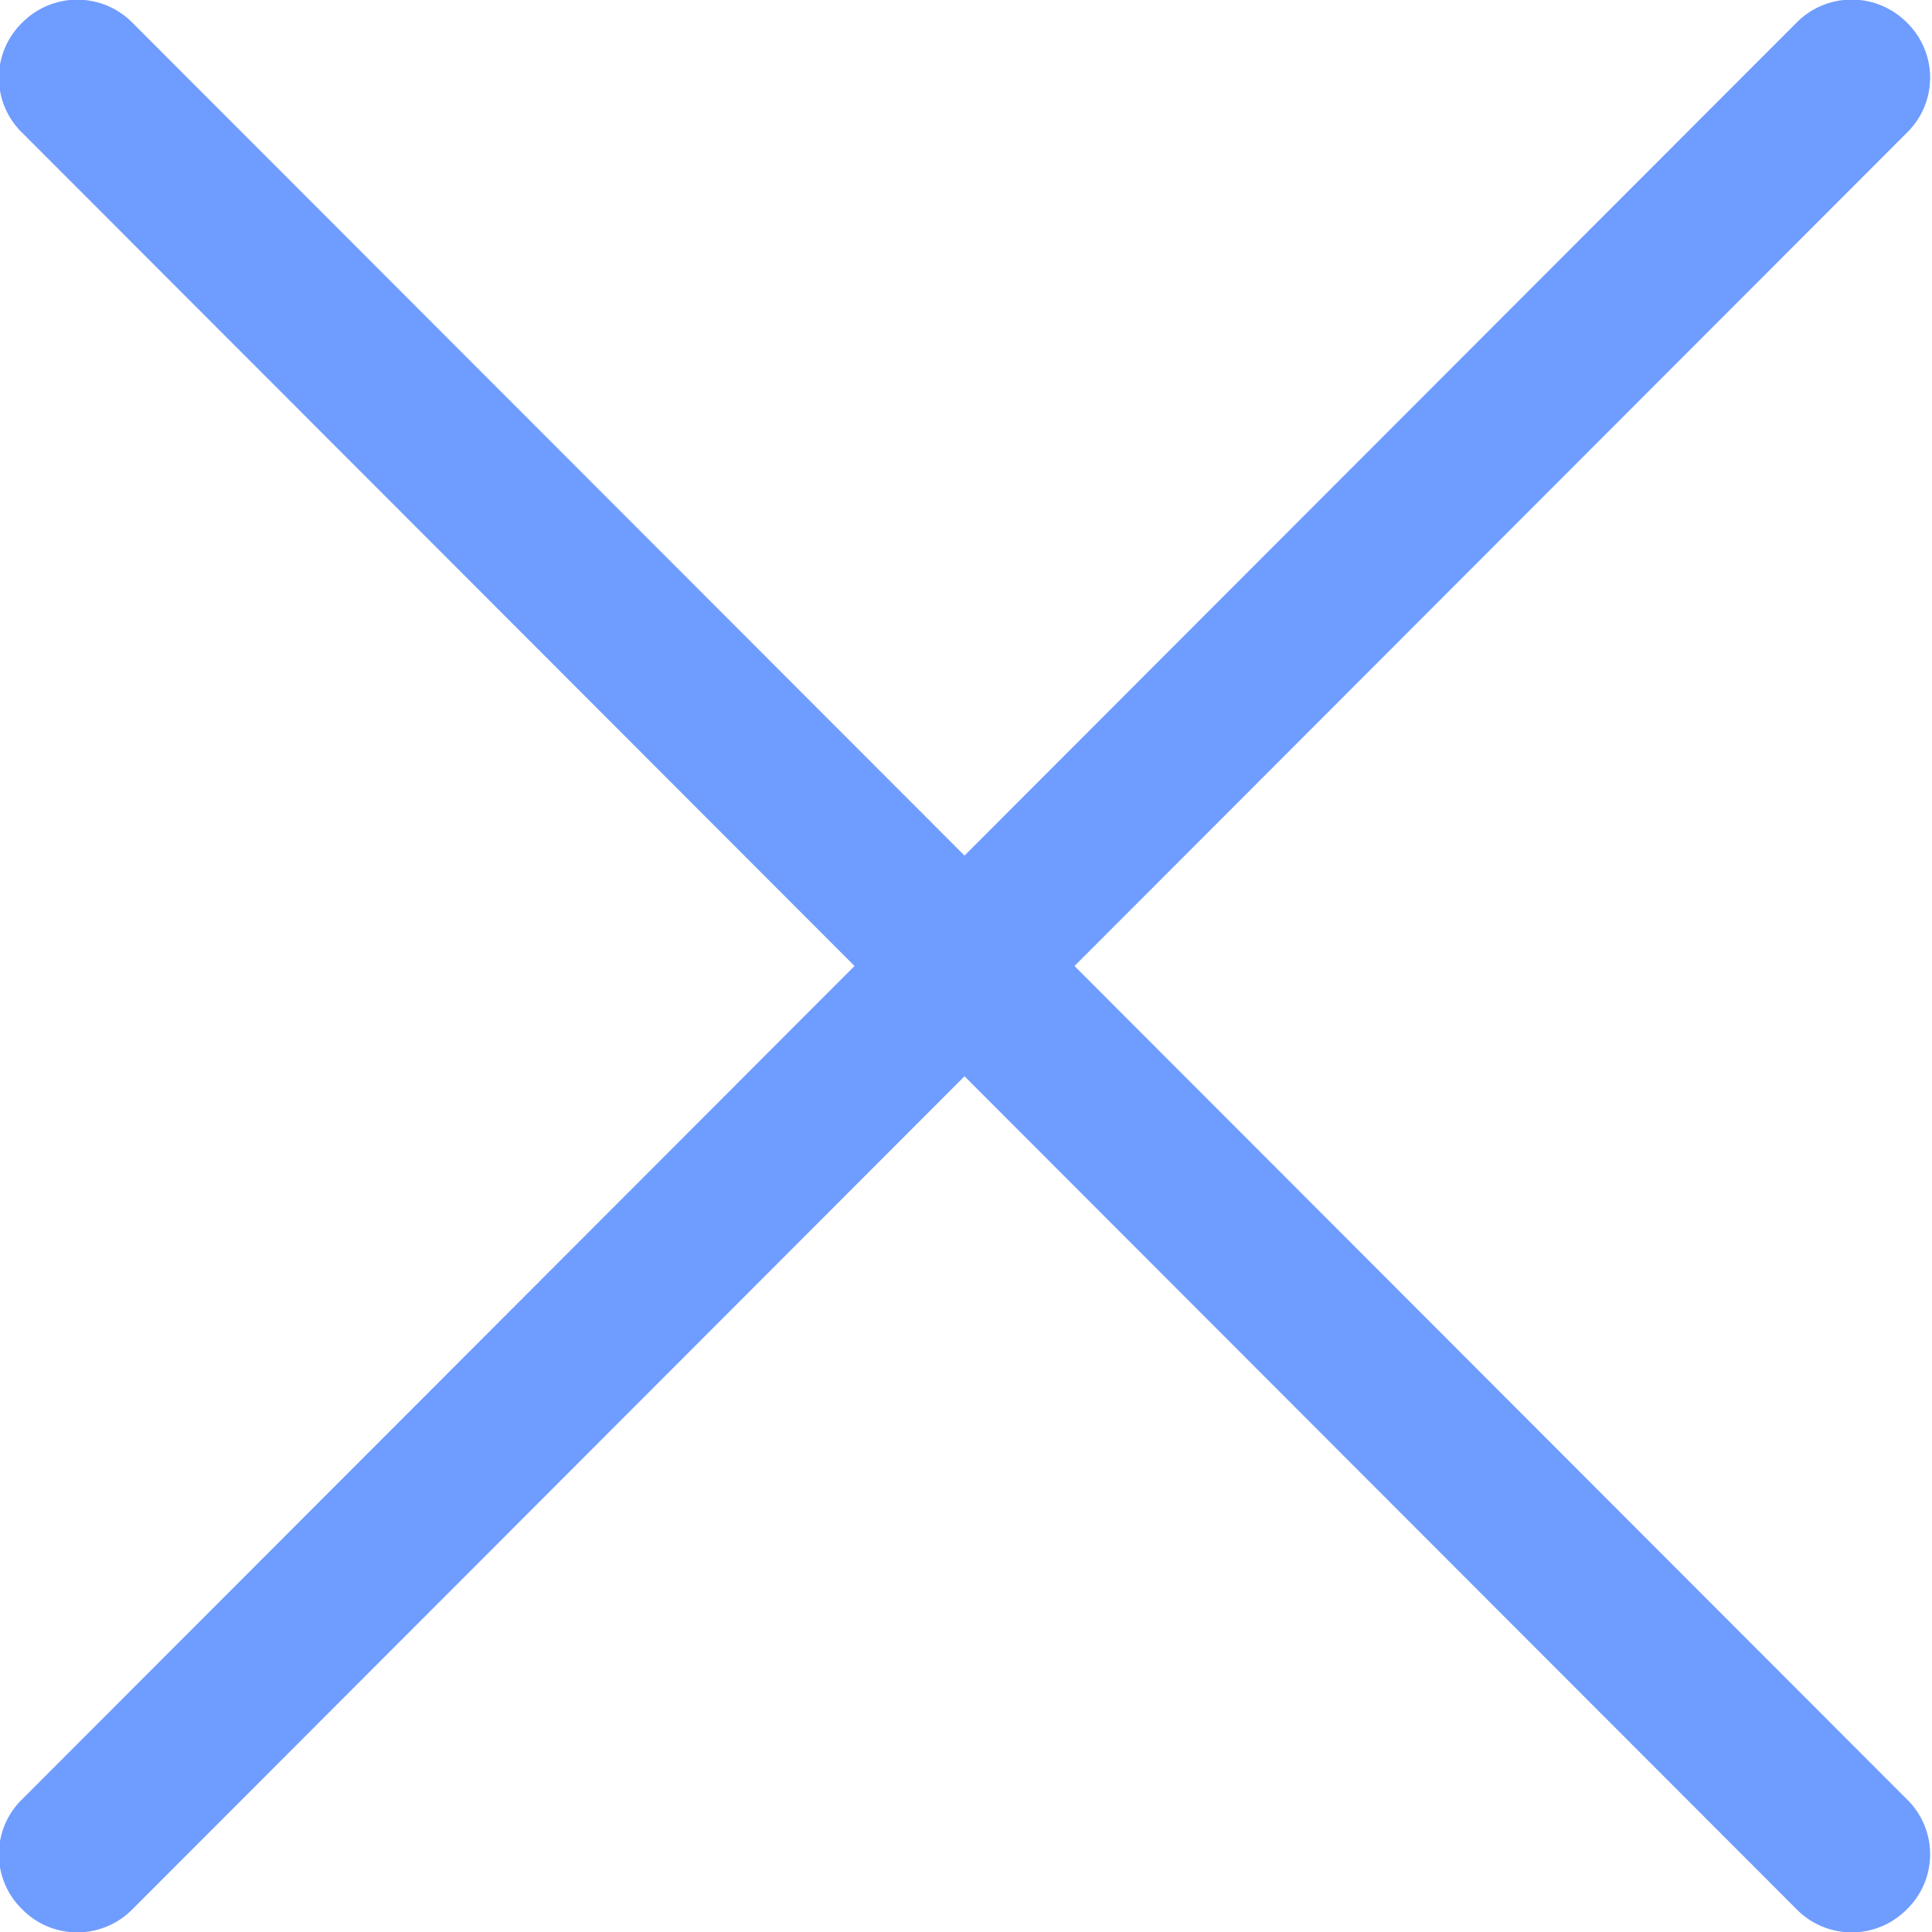 <svg xmlns="http://www.w3.org/2000/svg" width="13" height="13" viewBox="0 0 13 13">
<defs>
    <style>
      .cls-1 {
        fill: #6f9cff;
        fill-rule: evenodd;
      }
    </style>
  </defs>
  <path id="Close" class="cls-1" d="M1420.23,88.5l5.6,5.606a0.516,0.516,0,0,1,0,.742,0.52,0.52,0,0,1-.74,0l-5.6-5.606-5.6,5.606a0.52,0.52,0,0,1-.74,0,0.516,0.516,0,0,1,0-.742l5.6-5.606-5.6-5.606a0.516,0.516,0,0,1,0-.742,0.521,0.521,0,0,1,.74,0l5.6,5.605,5.6-5.606a0.522,0.522,0,0,1,.74,0,0.517,0.517,0,0,1,0,.743Z" transform="translate(-1413 -82)"/>
</svg>
